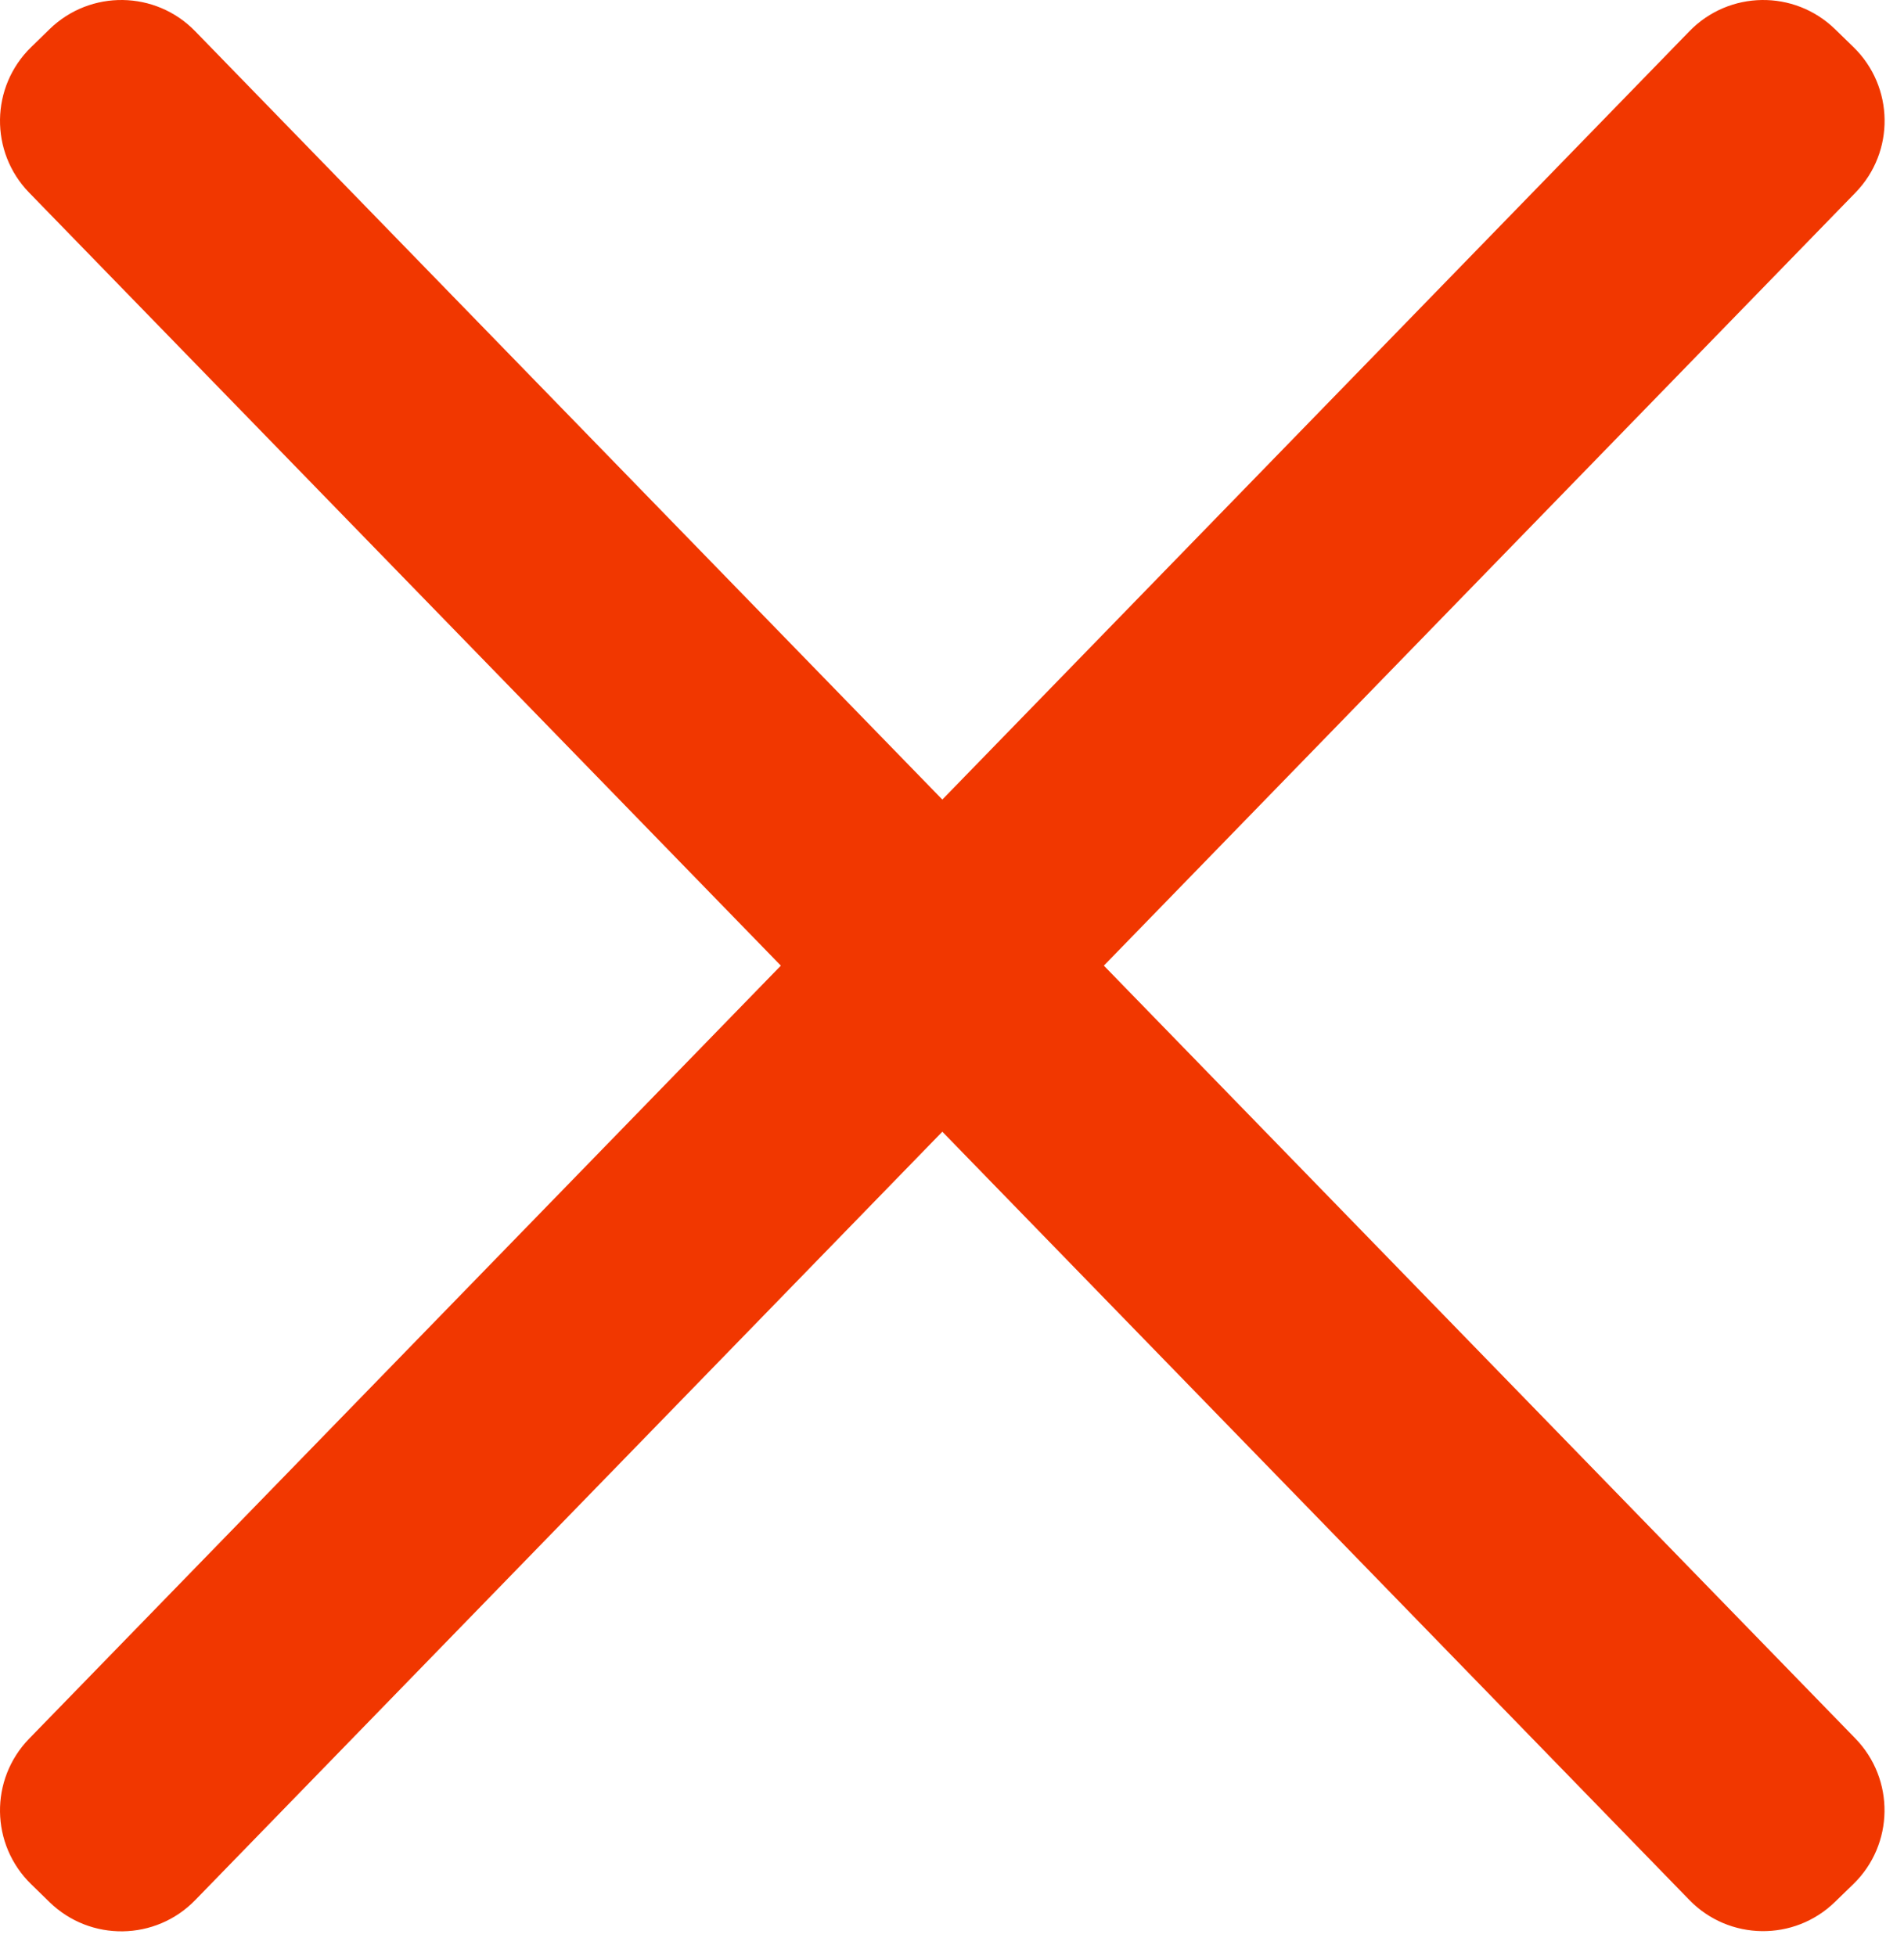 <svg width="37" height="38" viewBox="0 0 37 38" fill="none" xmlns="http://www.w3.org/2000/svg">
<path fill-rule="evenodd" clip-rule="evenodd" d="M0.566 33.784C-0.204 34.576 -0.186 35.842 0.606 36.612L0.964 36.961C1.756 37.731 3.022 37.713 3.792 36.922L18.312 21.99L32.829 36.918C33.599 37.71 34.866 37.727 35.657 36.957L36.016 36.609C36.808 35.839 36.825 34.572 36.055 33.78L21.451 18.763L36.057 3.743C36.827 2.951 36.809 1.685 36.018 0.915L35.659 0.566C34.867 -0.204 33.601 -0.186 32.831 0.606L18.312 15.536L3.792 0.606C3.022 -0.186 1.756 -0.204 0.964 0.566L0.606 0.915C-0.186 1.685 -0.204 2.951 0.566 3.743L15.174 18.763L0.566 33.784Z" fill="#F13700"/>
</svg>
